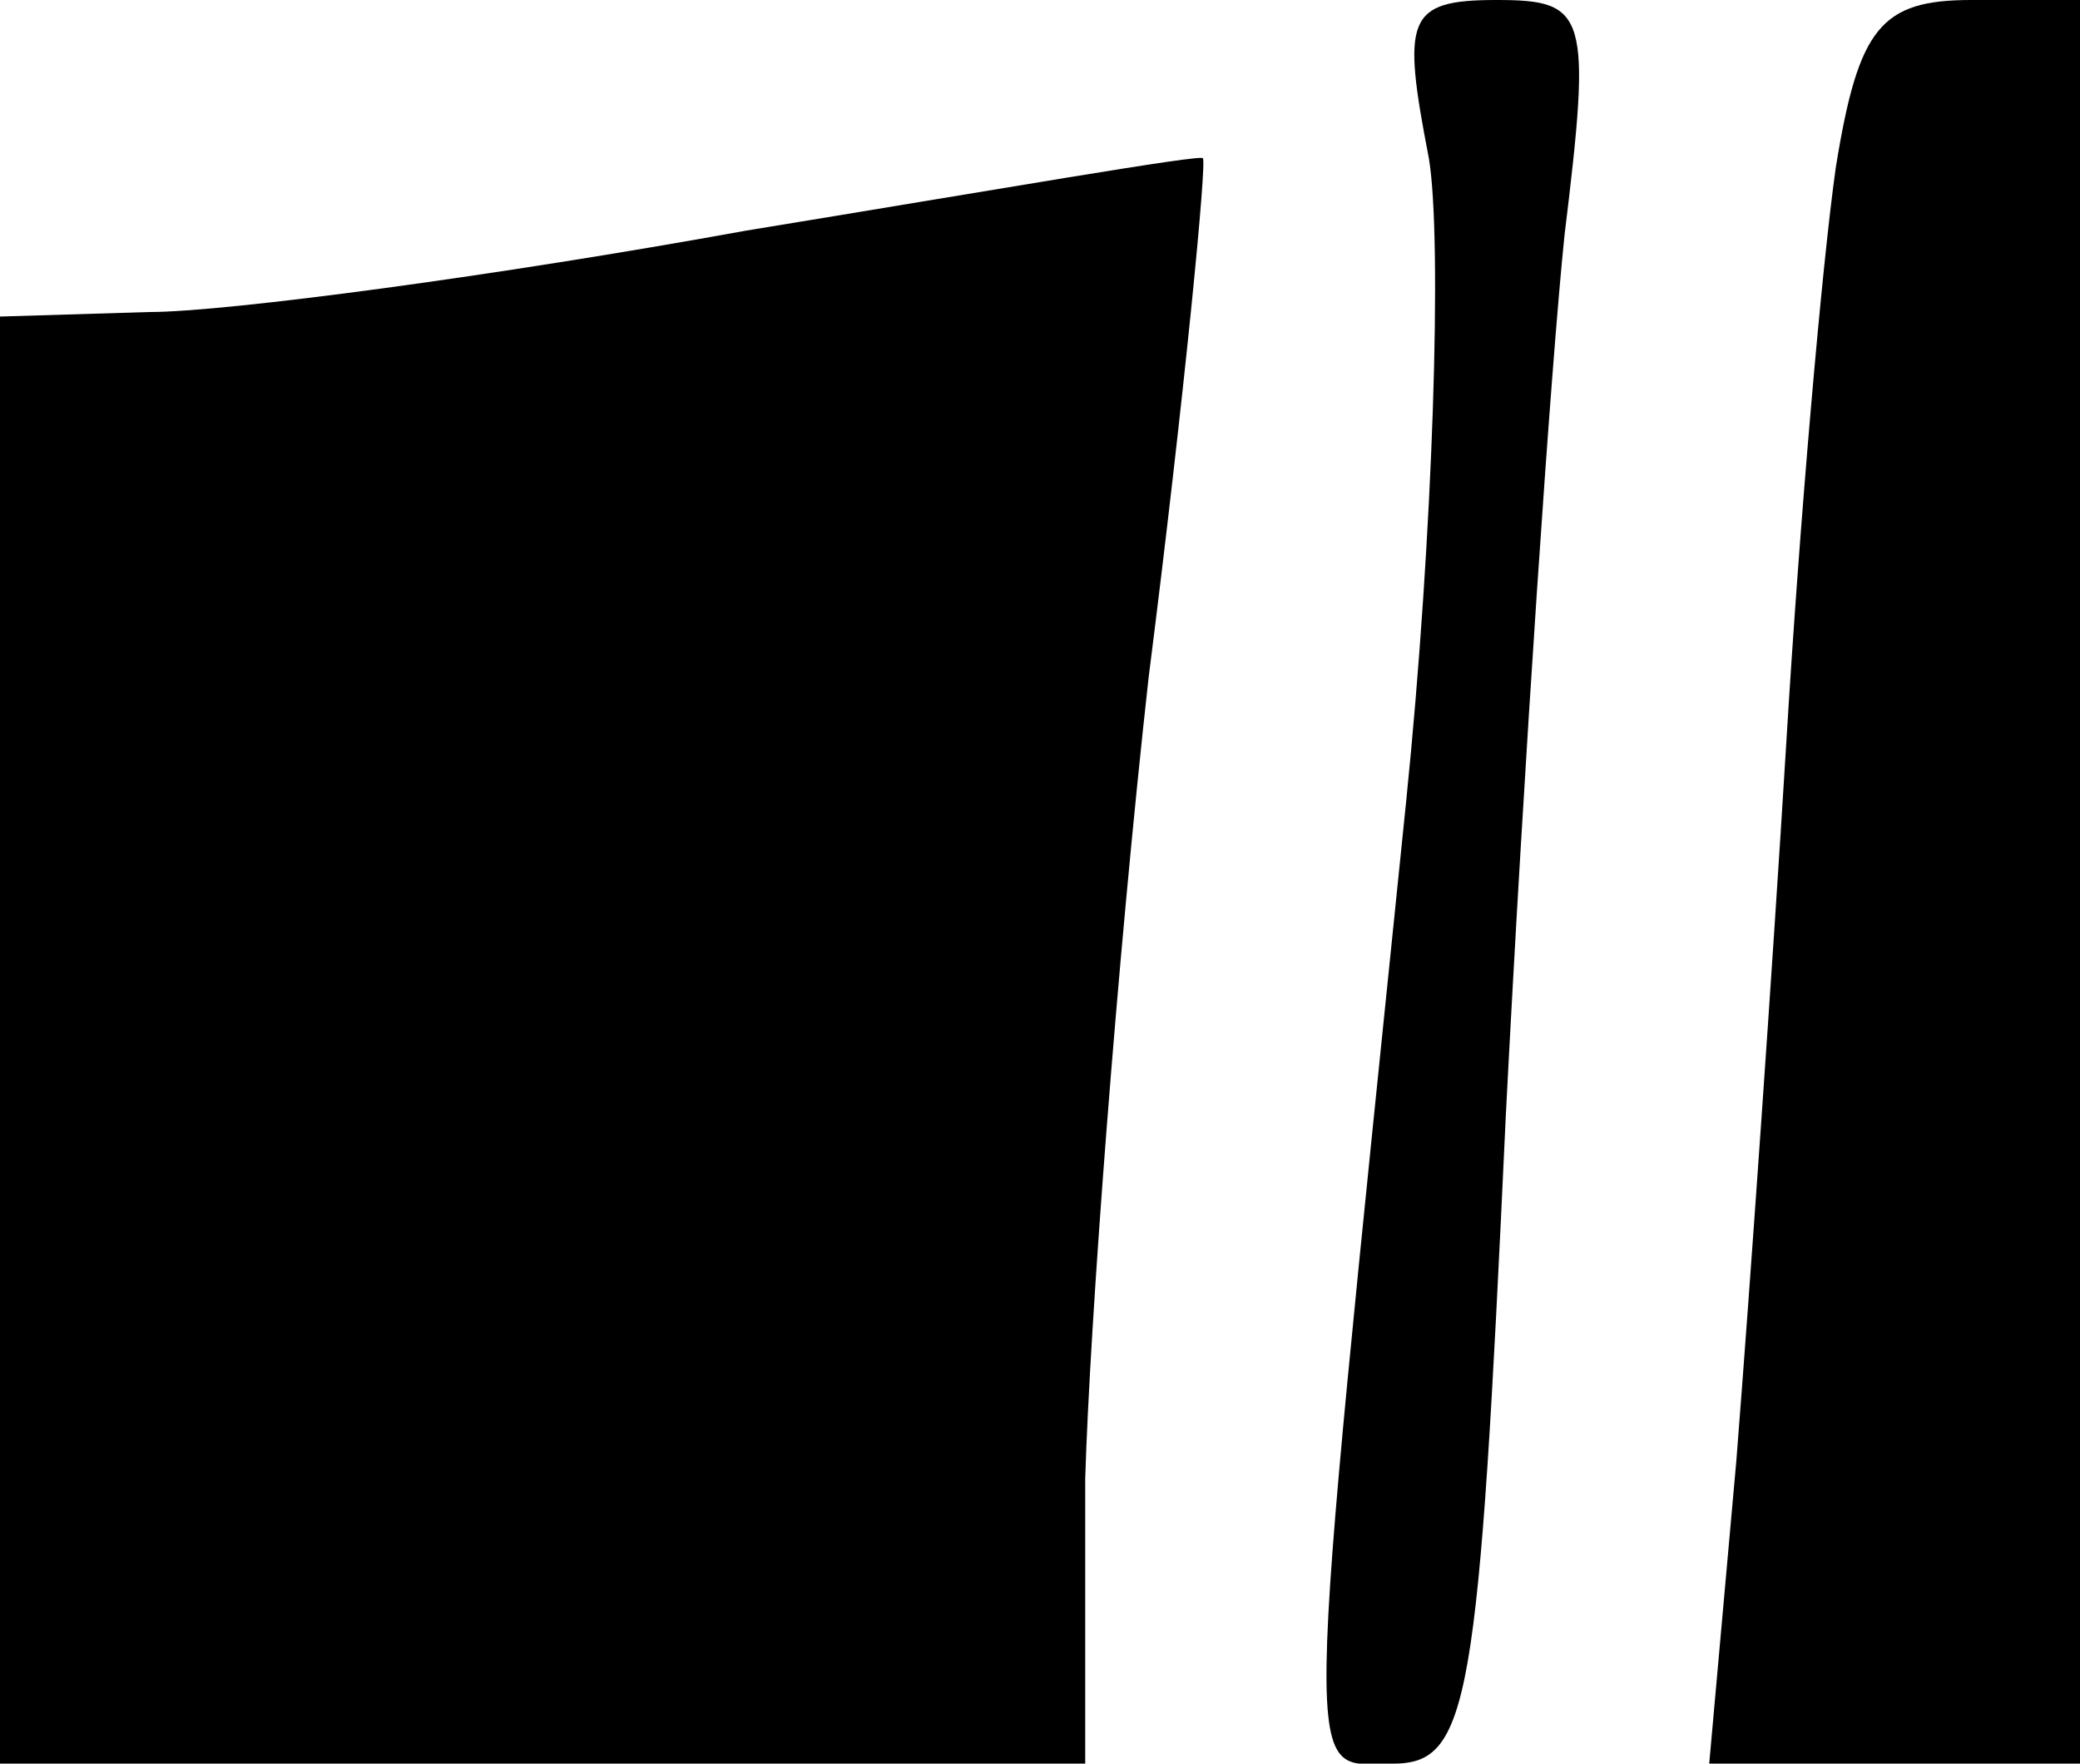 <?xml version="1.0" standalone="no"?>
<!DOCTYPE svg PUBLIC "-//W3C//DTD SVG 20010904//EN"
 "http://www.w3.org/TR/2001/REC-SVG-20010904/DTD/svg10.dtd">
<svg version="1.0" xmlns="http://www.w3.org/2000/svg"
 width="46pt" height="39pt" viewBox="0 0 46 39"
 preserveAspectRatio="xMidYMid meet">
<g transform="translate(0,39) scale(0.1,-0.1)"
fill="#000000" stroke="none">
<path d="M316 355 c3 -18 1 -83 -5 -142 -23 -225 -23 -213 -3 -213 17 0 19 13
25 143 4 78 10 166 13 195 6 49 5 52 -15 52 -20 0 -21 -4 -15 -35z"/>
<path d="M406 353 c-3 -21 -8 -78 -11 -128 -3 -49 -8 -120 -11 -158 l-6 -67
41 0 41 0 0 195 0 195 -24 0 c-20 0 -25 -6 -30 -37z"/>
<path d="M165 339 c-55 -10 -115 -18 -132 -18 l-33 -1 0 -160 0 -160 120 0
120 0 0 63 c1 34 7 114 14 177 8 63 13 115 12 115 0 1 -46 -7 -101 -16z"/>
</g>
</svg>
